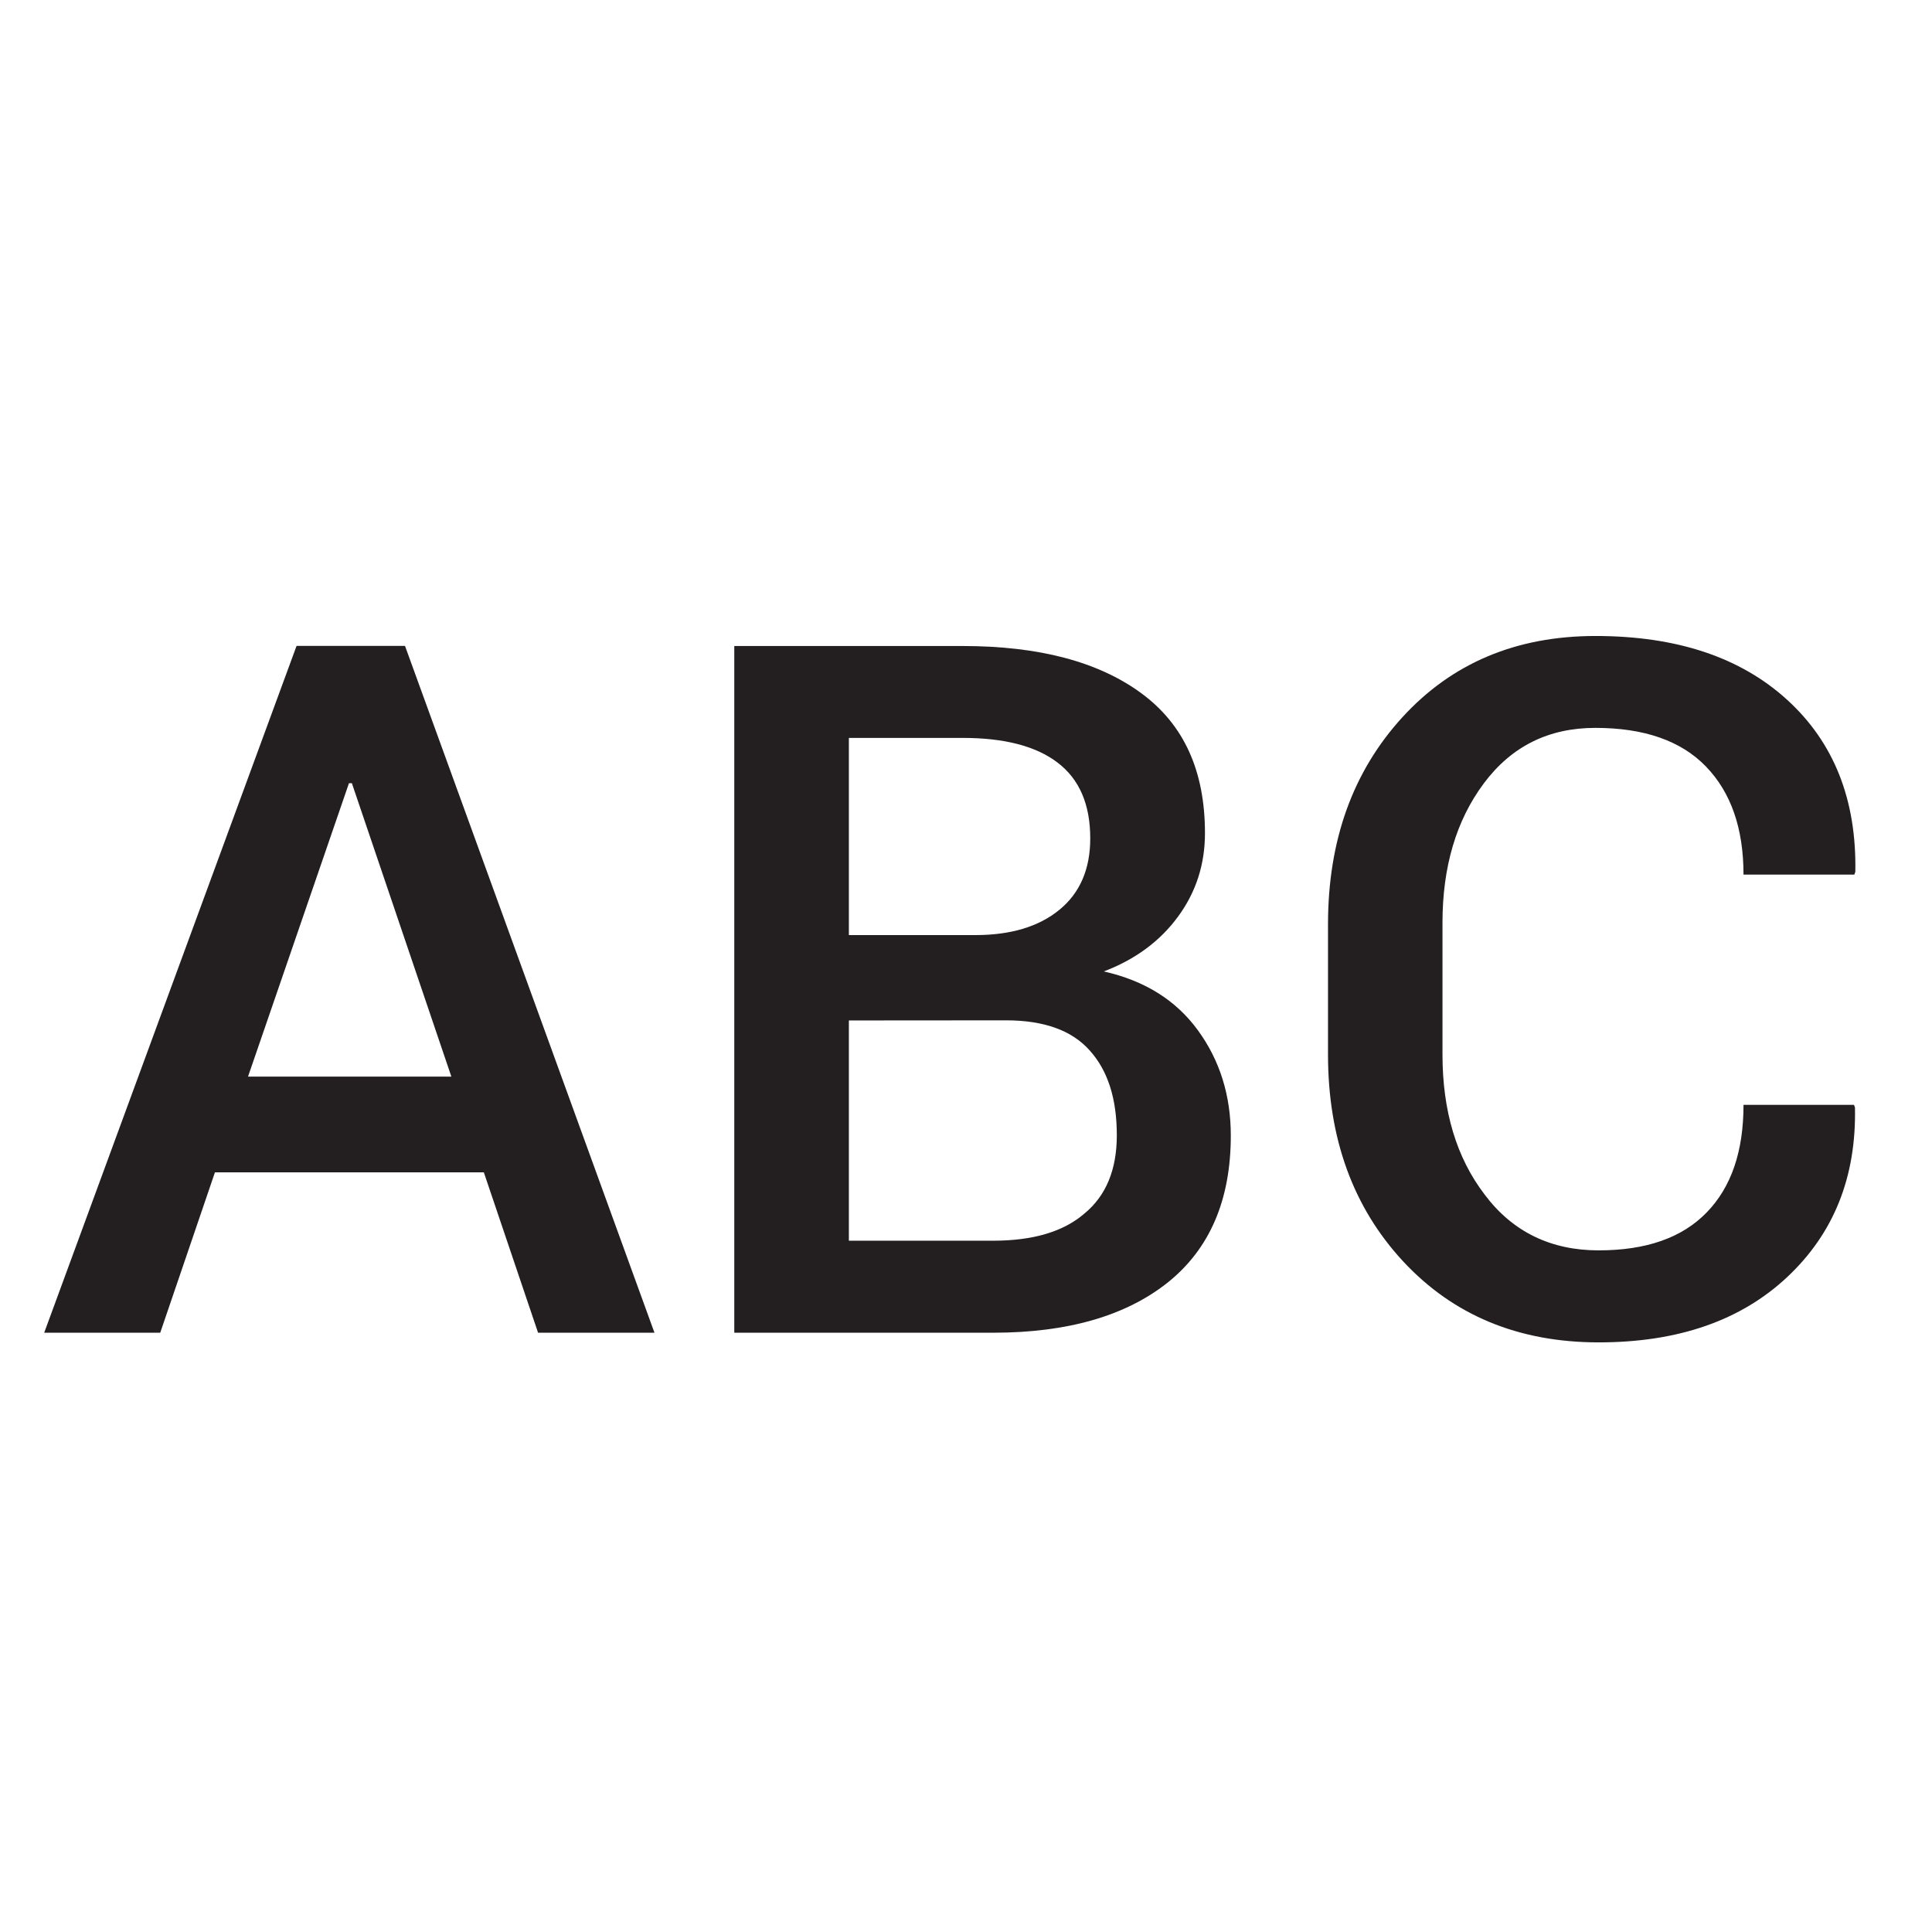 <?xml version="1.0" encoding="utf-8"?>
<!-- Generator: Adobe Illustrator 16.0.4, SVG Export Plug-In . SVG Version: 6.00 Build 0)  -->
<!DOCTYPE svg PUBLIC "-//W3C//DTD SVG 1.1//EN" "http://www.w3.org/Graphics/SVG/1.1/DTD/svg11.dtd">
<svg version="1.1" id="Layer_1" xmlns="http://www.w3.org/2000/svg" xmlns:xlink="http://www.w3.org/1999/xlink" x="0px" y="0px"
	 width="16px" height="16px" viewBox="0 0 16 16" enable-background="new 0 0 16 16" xml:space="preserve">
<g>
	<path fill="#231F20" d="M4.007,9.709H1.78l-0.453,1.328H0.366l2.09-5.688h0.898l2.066,5.688H4.456L4.007,9.709z M2.054,8.916h1.684
		l-0.824-2.43H2.89L2.054,8.916z"/>
	<path fill="#231F20" d="M6.081,11.037V5.35h1.891c0.629,0,1.122,0.129,1.477,0.389C9.805,5.999,9.979,6.385,9.979,6.9
		c0,0.258-0.074,0.488-0.223,0.691C9.607,7.794,9.402,7.946,9.141,8.045c0.338,0.076,0.598,0.238,0.78,0.488
		s0.272,0.541,0.272,0.871c0,0.533-0.174,0.938-0.522,1.217c-0.348,0.277-0.831,0.416-1.445,0.416H6.081z M7.03,7.744h1.047
		c0.294,0,0.526-0.07,0.696-0.209c0.17-0.139,0.256-0.336,0.256-0.592c0-0.281-0.09-0.49-0.27-0.627
		C8.58,6.179,8.318,6.111,7.972,6.111H7.03V7.744z M7.03,8.451v1.824h1.195c0.328,0,0.582-0.074,0.757-0.226
		C9.16,9.902,9.249,9.686,9.249,9.402c0-0.303-0.074-0.535-0.224-0.702C8.877,8.533,8.646,8.45,8.331,8.45L7.03,8.451L7.03,8.451z"
		/>
	<path fill="#231F20" d="M15.354,9.15l0.008,0.022c0.012,0.576-0.176,1.043-0.561,1.404c-0.384,0.36-0.904,0.541-1.561,0.541
		c-0.664,0-1.204-0.224-1.619-0.67c-0.415-0.447-0.623-1.019-0.623-1.714V7.654c0-0.693,0.205-1.264,0.615-1.713
		c0.41-0.449,0.943-0.674,1.6-0.674c0.672,0,1.201,0.176,1.588,0.529s0.575,0.828,0.564,1.424l-0.008,0.023h-0.918
		c0-0.383-0.104-0.681-0.311-0.895c-0.207-0.214-0.513-0.32-0.916-0.32c-0.388,0-0.695,0.153-0.924,0.46
		c-0.229,0.307-0.342,0.692-0.342,1.155v1.089c0,0.468,0.115,0.855,0.35,1.162c0.232,0.309,0.549,0.461,0.943,0.461
		c0.394,0,0.691-0.104,0.895-0.314c0.204-0.21,0.305-0.506,0.305-0.891H15.354z"/>
</g>
</svg>
